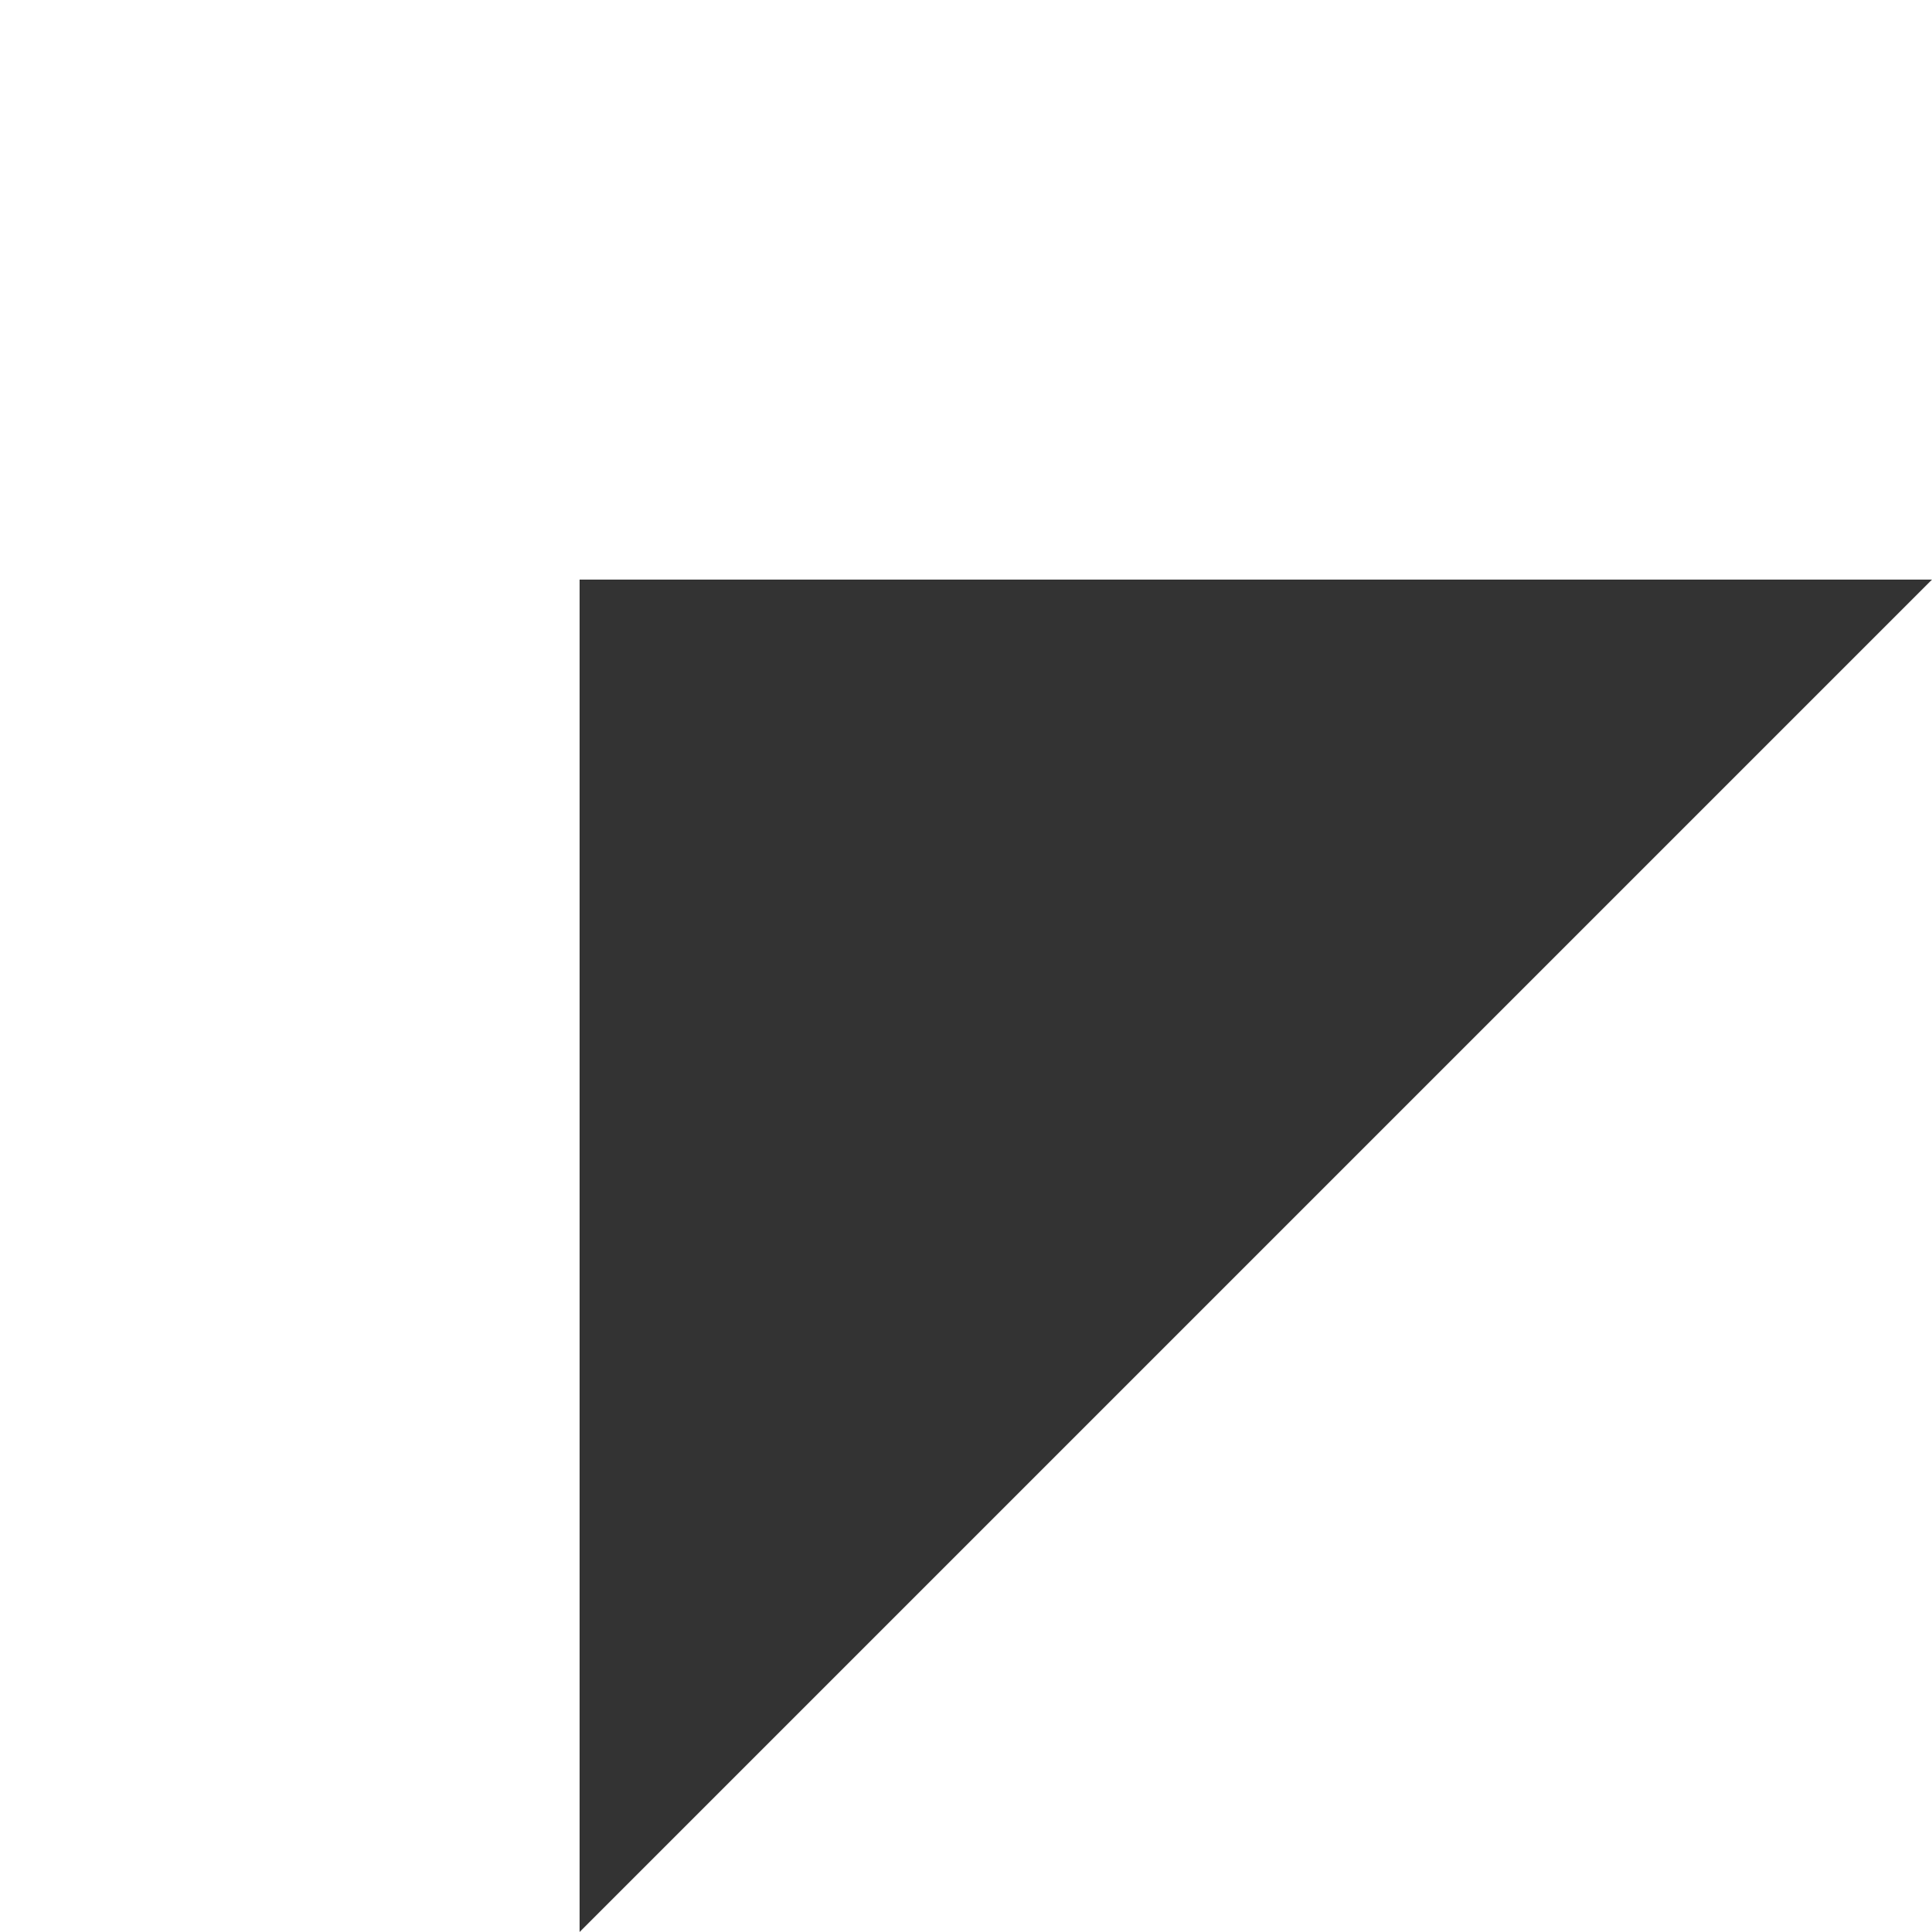 <svg width="57" height="57" viewBox="0 0 57 57" fill="none" xmlns="http://www.w3.org/2000/svg">
<rect x="0" y="0" width="57" height="57" fill="#333333" stroke="none"/>
<path d="M0 1.7395e-06L57 0V17.1L17.1 17.1V57H0V1.7395e-06Z" fill="#ffffff"/>
<path d="M17.1 57H57V17.1L17.1 57Z" fill="#ffffff"/>
</svg>
